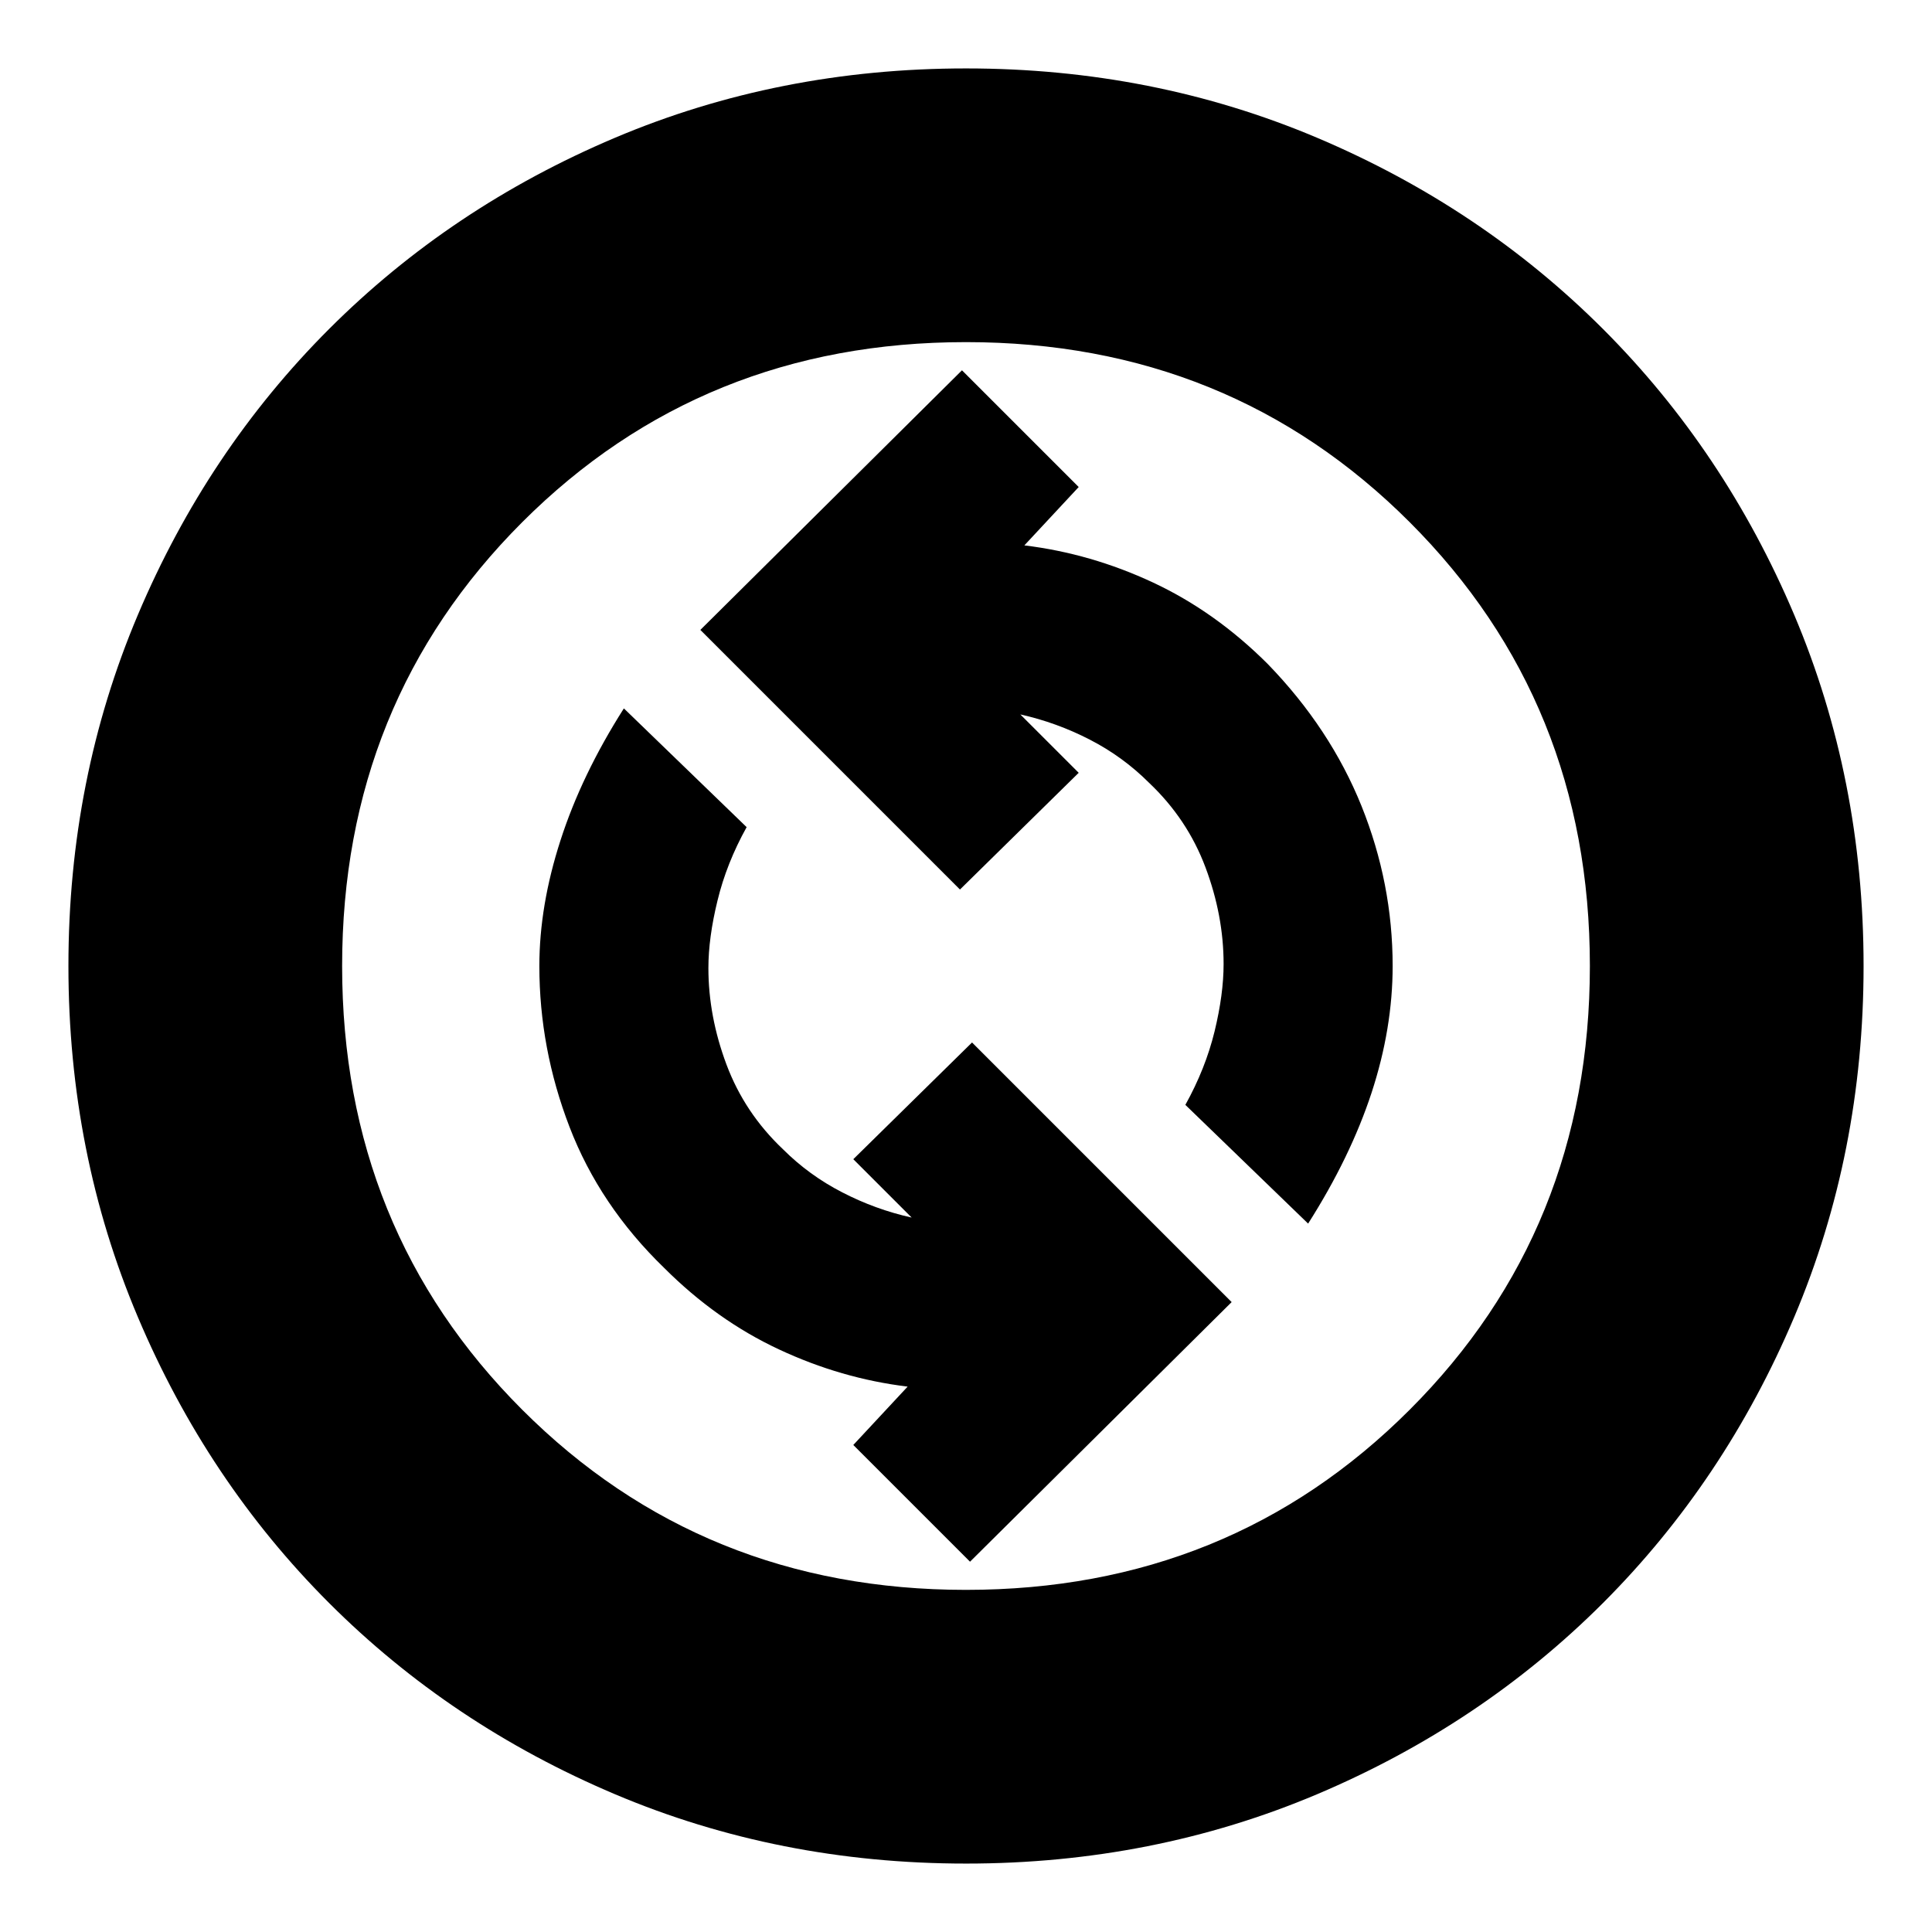 <svg xmlns="http://www.w3.org/2000/svg" height="24" width="24"><path d="m12.05 19.4 3.25-3.225-3.225-3.225L10.6 14.4l.725.725q-.45-.1-.862-.313-.413-.212-.738-.537-.475-.45-.7-1.05-.225-.6-.225-1.2 0-.375.113-.837.112-.463.362-.913L7.75 8.8q-.525.825-.787 1.638Q6.7 11.25 6.7 12q0 1.025.375 2 .375.975 1.175 1.75.65.65 1.425 1.012.775.363 1.6.463l-.675.725Zm4.2-4.2q.525-.825.788-1.625.262-.8.262-1.575 0-1.025-.387-1.988-.388-.962-1.163-1.762-.65-.65-1.425-1.013-.775-.362-1.6-.462l.675-.725-1.45-1.45L8.7 7.825l3.225 3.225L13.4 9.6l-.725-.725q.45.1.863.313.412.212.737.537.475.45.7 1.05.225.6.225 1.2 0 .375-.112.837-.113.463-.363.913ZM12 23.15q-2.325 0-4.362-.862-2.038-.863-3.55-2.375-1.513-1.513-2.375-3.551Q.85 14.325.85 12t.863-4.363q.862-2.037 2.375-3.55Q5.6 2.575 7.638 1.712 9.675.85 12 .85t4.363.862q2.037.863 3.55 2.375 1.512 1.513 2.375 3.55.862 2.038.862 4.363 0 2.325-.862 4.362-.863 2.038-2.375 3.551-1.513 1.512-3.55 2.375-2.038.862-4.363.862Zm0-3.4q3.275 0 5.512-2.238Q19.75 15.275 19.75 12q0-3.275-2.238-5.513Q15.275 4.25 12 4.25q-3.275 0-5.513 2.237Q4.25 8.725 4.25 12t2.237 5.512Q8.725 19.75 12 19.75ZM12 12Z"/></svg>